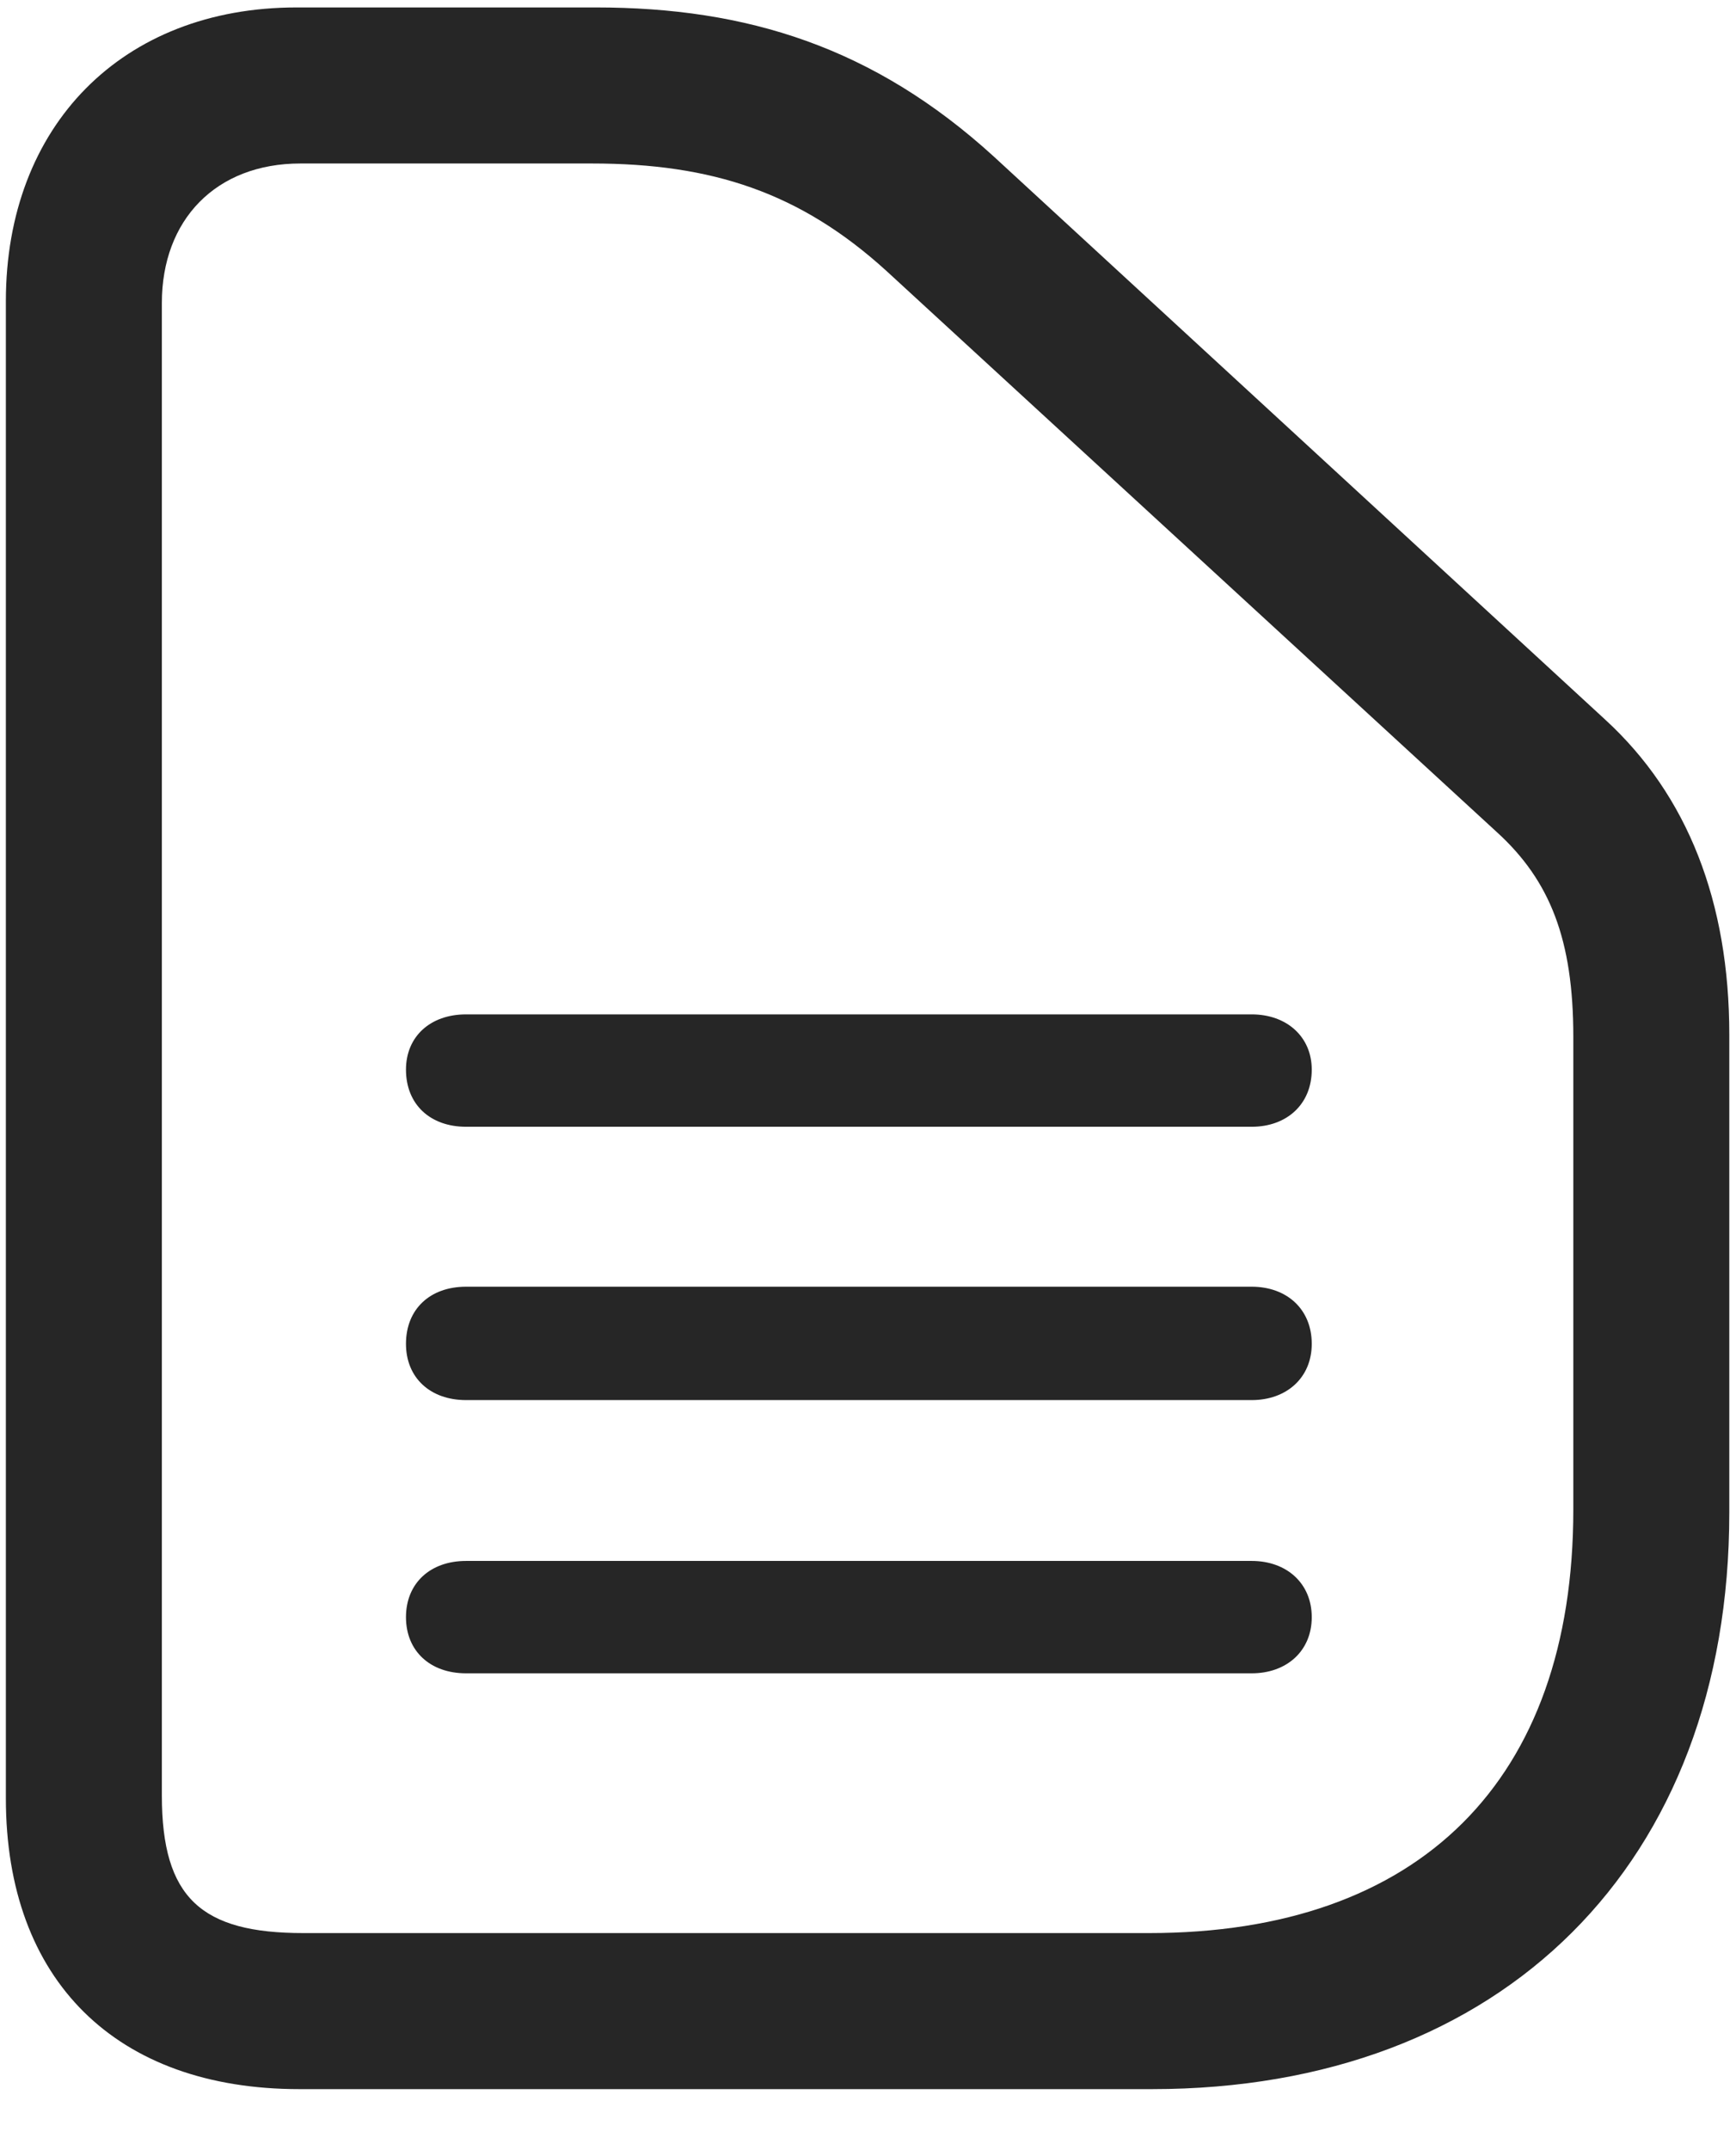 <svg width="21" height="26" viewBox="0 0 21 26" fill="none" xmlns="http://www.w3.org/2000/svg">
<g clip-path="url(#clip0_2207_21065)">
<path d="M13.935 25.262C18.177 25.262 20.919 22.531 20.919 18.289V12.512C20.919 10.906 20.415 9.617 19.419 8.703L12.024 1.895C10.571 0.57 9.036 0.09 7.208 0.09H3.587C1.478 0.09 0.071 1.52 0.071 3.641V21.746C0.071 23.949 1.407 25.262 3.622 25.262H13.935ZM13.899 23.375H3.669C2.438 23.375 1.958 22.953 1.958 21.711V3.664C1.958 2.656 2.614 1.977 3.634 1.977H7.161C8.614 1.977 9.681 2.328 10.724 3.277L18.107 10.062C18.751 10.648 19.032 11.363 19.032 12.535V18.254C19.032 21.535 17.169 23.375 13.899 23.375Z" fill="black" fill-opacity="0.85"/>
<path d="M5.638 13.625H15.142C15.563 13.625 15.868 13.355 15.868 12.934C15.868 12.535 15.563 12.266 15.142 12.266H5.638C5.204 12.266 4.911 12.535 4.911 12.934C4.911 13.355 5.204 13.625 5.638 13.625ZM5.638 16.93H15.142C15.563 16.93 15.868 16.66 15.868 16.25C15.868 15.828 15.563 15.559 15.142 15.559H5.638C5.204 15.559 4.911 15.828 4.911 16.25C4.911 16.66 5.204 16.93 5.638 16.93ZM5.638 20.234H15.142C15.563 20.234 15.868 19.965 15.868 19.555C15.868 19.145 15.563 18.875 15.142 18.875H5.638C5.204 18.875 4.911 19.145 4.911 19.555C4.911 19.965 5.204 20.234 5.638 20.234Z" fill="black" fill-opacity="0.85"/>
</g>
<defs>
<clipPath id="clip0_2207_21065">
<rect width="20.848" height="25.184" fill="white" transform="translate(0.071 0.09)"/>
</clipPath>
</defs>
</svg>
